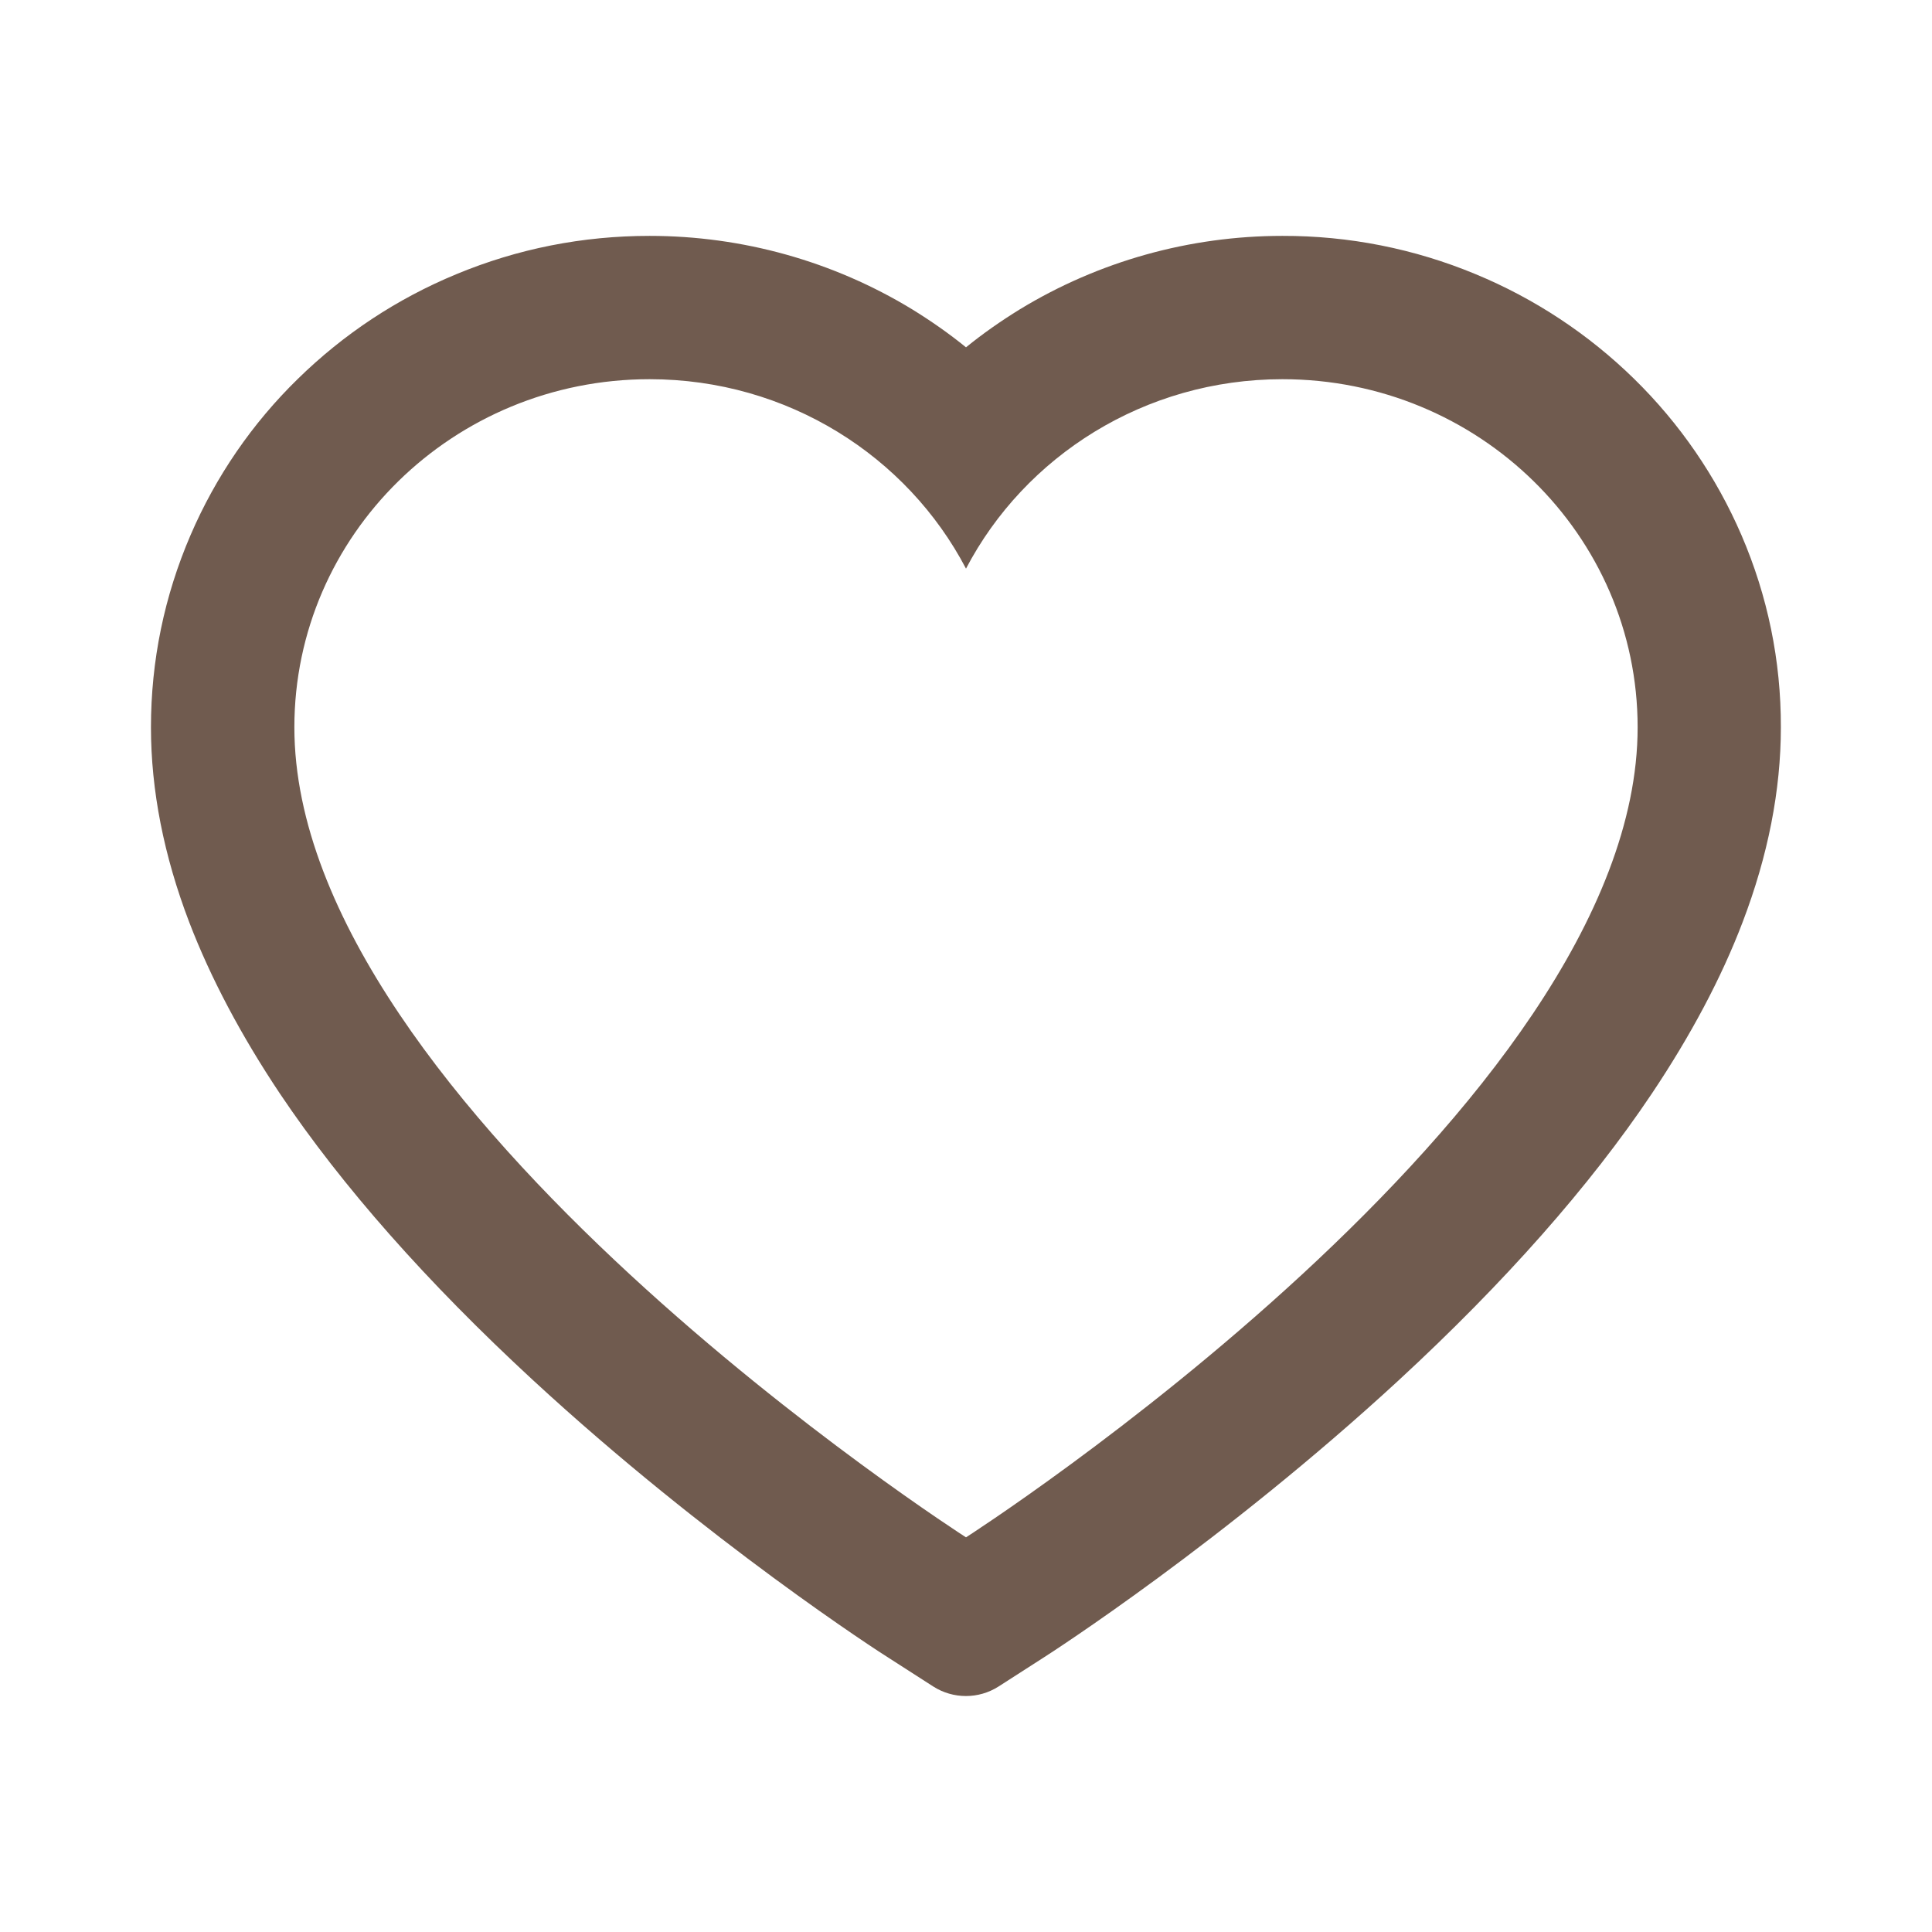 <svg width="22" height="22" viewBox="0 0 22 22" fill="none" xmlns="http://www.w3.org/2000/svg">
<g id="HEADER HEART REAL">
<path id="Vector" d="M19.83 6.093C19.542 5.426 19.127 4.822 18.608 4.314C18.088 3.805 17.475 3.4 16.803 3.122C16.106 2.832 15.358 2.684 14.603 2.686C13.544 2.686 12.51 2.976 11.612 3.523C11.398 3.655 11.193 3.798 11 3.955C10.807 3.798 10.602 3.655 10.388 3.523C9.49 2.976 8.456 2.686 7.397 2.686C6.634 2.686 5.895 2.832 5.197 3.122C4.522 3.401 3.914 3.803 3.392 4.314C2.872 4.821 2.457 5.426 2.17 6.093C1.871 6.787 1.719 7.524 1.719 8.282C1.719 8.998 1.865 9.743 2.155 10.502C2.398 11.135 2.746 11.793 3.19 12.457C3.895 13.507 4.864 14.603 6.067 15.714C8.061 17.555 10.035 18.827 10.119 18.878L10.628 19.205C10.854 19.349 11.144 19.349 11.37 19.205L11.879 18.878C11.963 18.825 13.935 17.555 15.931 15.714C17.134 14.603 18.103 13.507 18.807 12.457C19.252 11.793 19.602 11.135 19.843 10.502C20.133 9.743 20.279 8.998 20.279 8.282C20.281 7.524 20.129 6.787 19.83 6.093ZM11 17.506C11 17.506 3.352 12.605 3.352 8.282C3.352 6.093 5.163 4.318 7.397 4.318C8.968 4.318 10.33 5.195 11 6.475C11.67 5.195 13.032 4.318 14.603 4.318C16.837 4.318 18.648 6.093 18.648 8.282C18.648 12.605 11 17.506 11 17.506Z" fill="#705B4F"/>
</g>
</svg>
